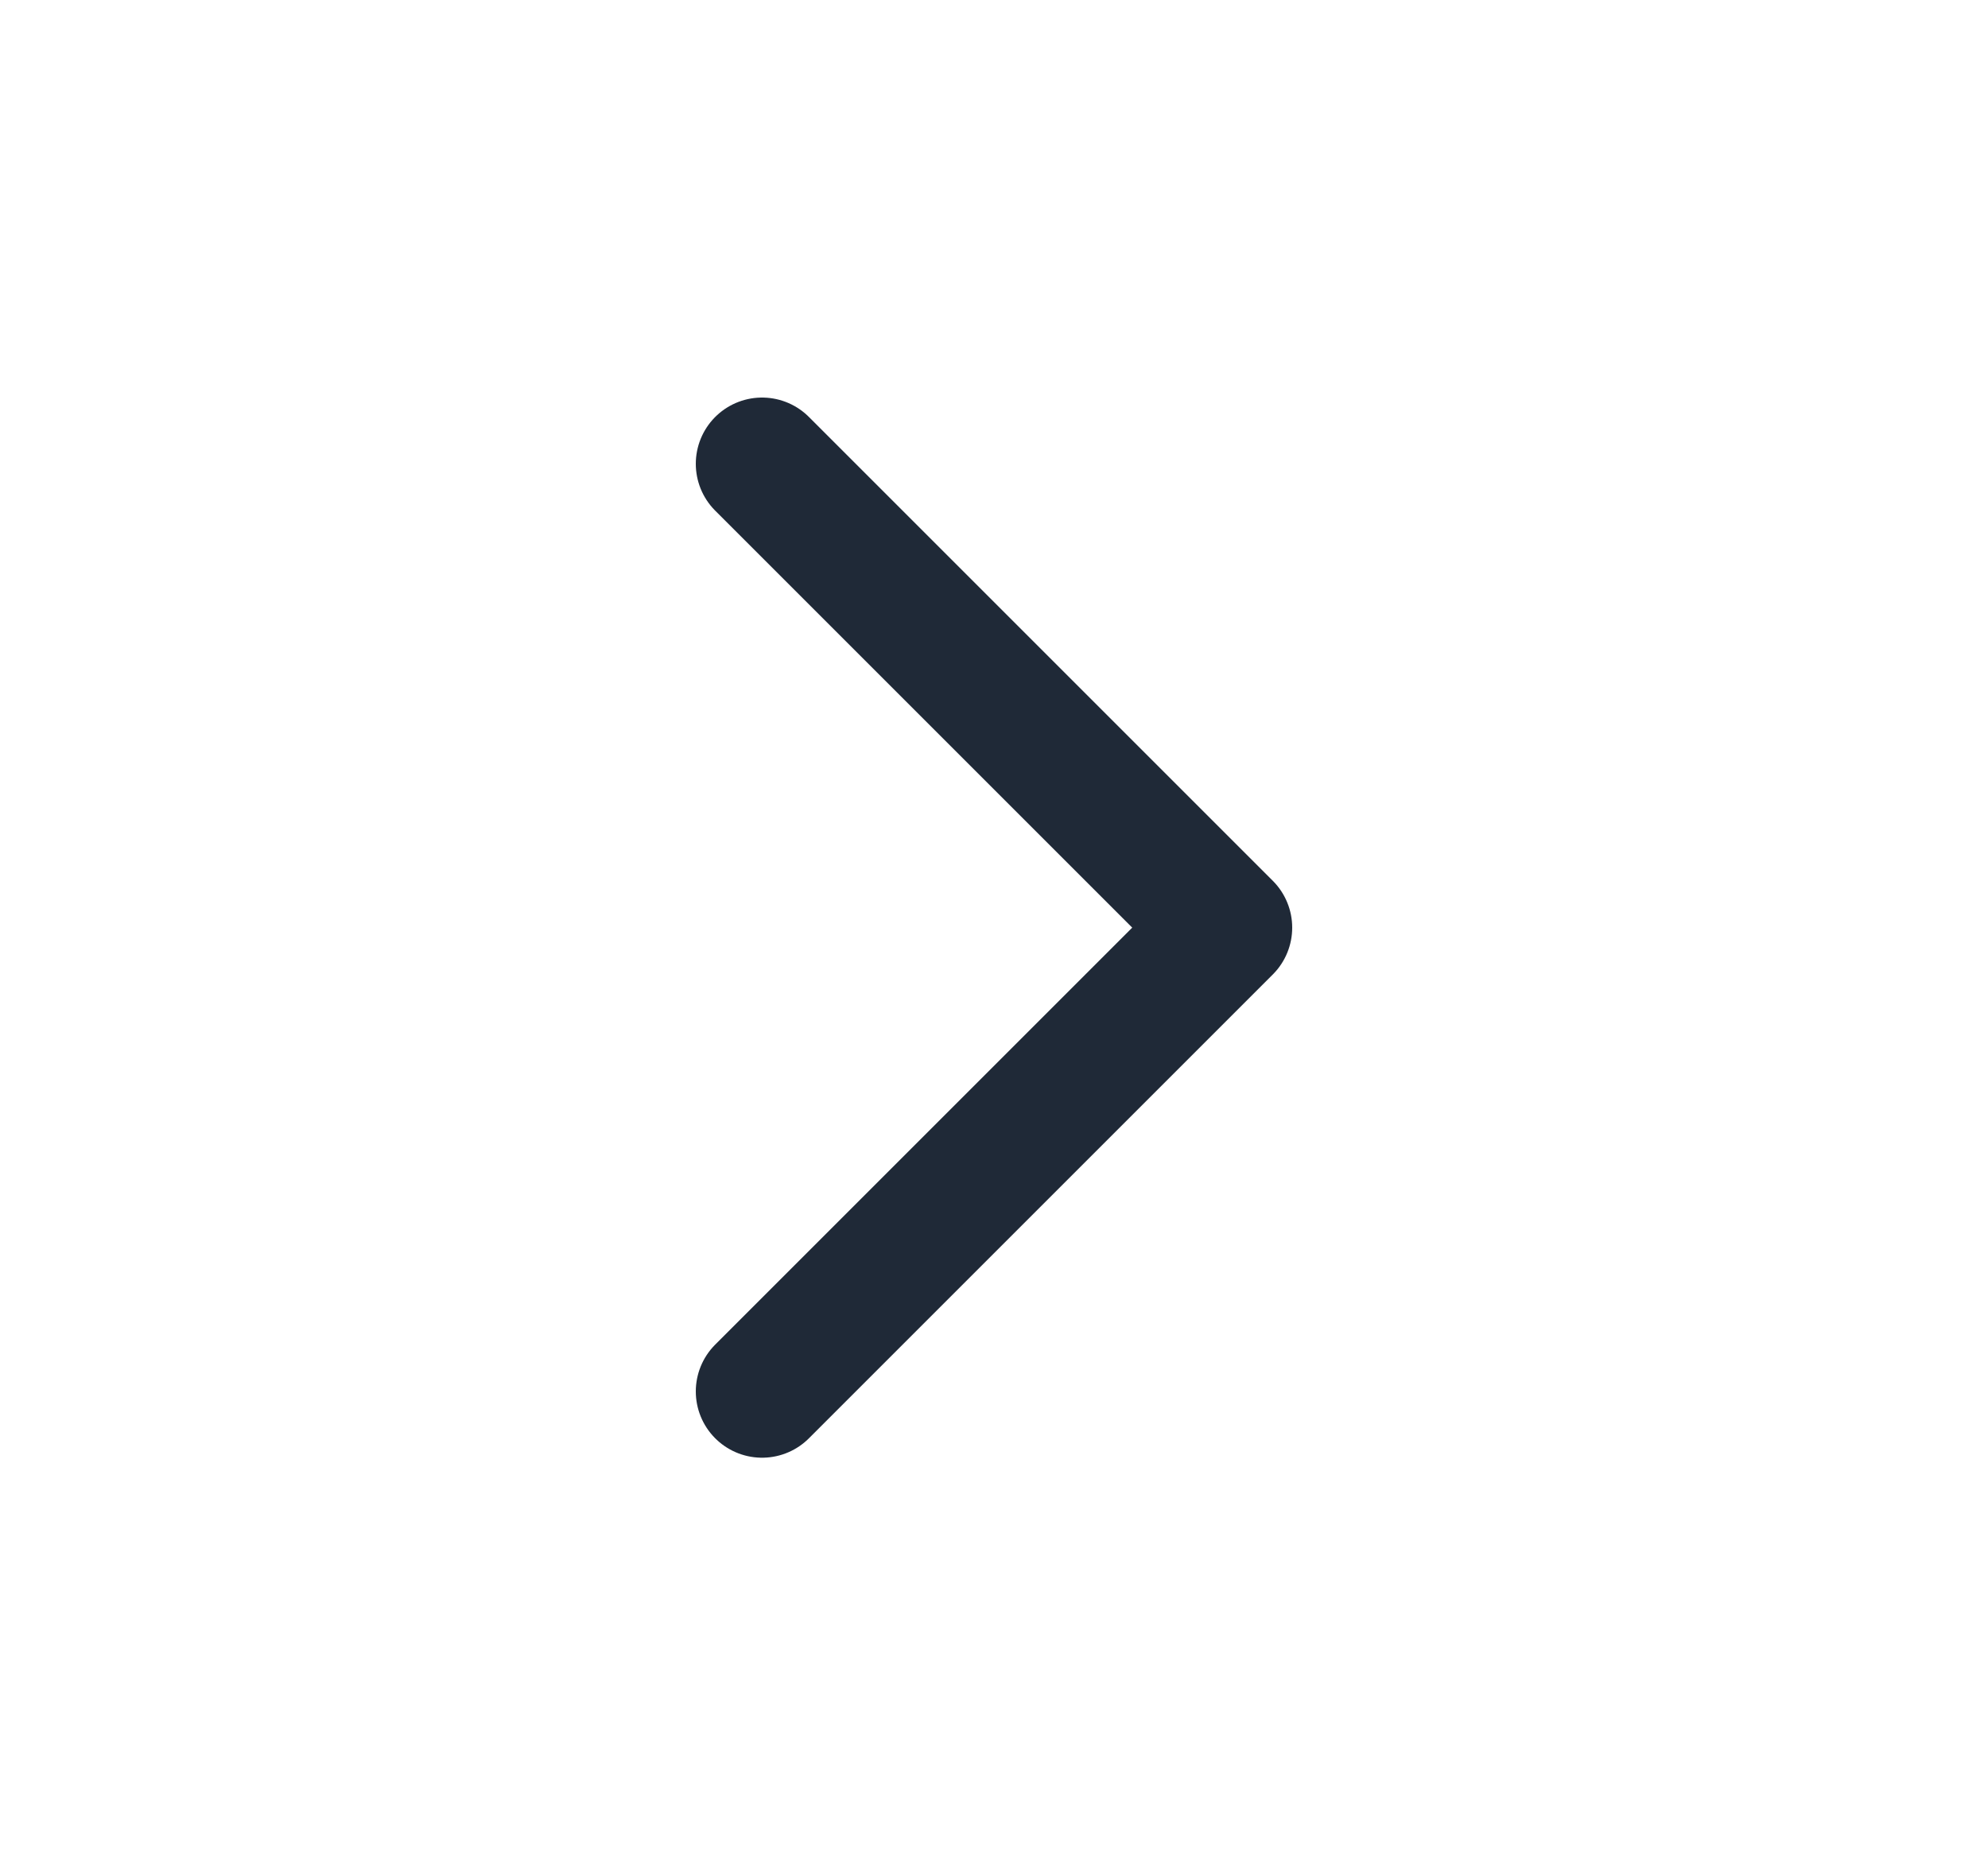 <svg width="15" height="14" viewBox="0 0 15 14" fill="none" xmlns="http://www.w3.org/2000/svg">
<path d="M5.75 10.5L9.25 7L5.75 3.5" stroke="#1F2937" stroke-linecap="round" stroke-linejoin="round"/>
</svg>